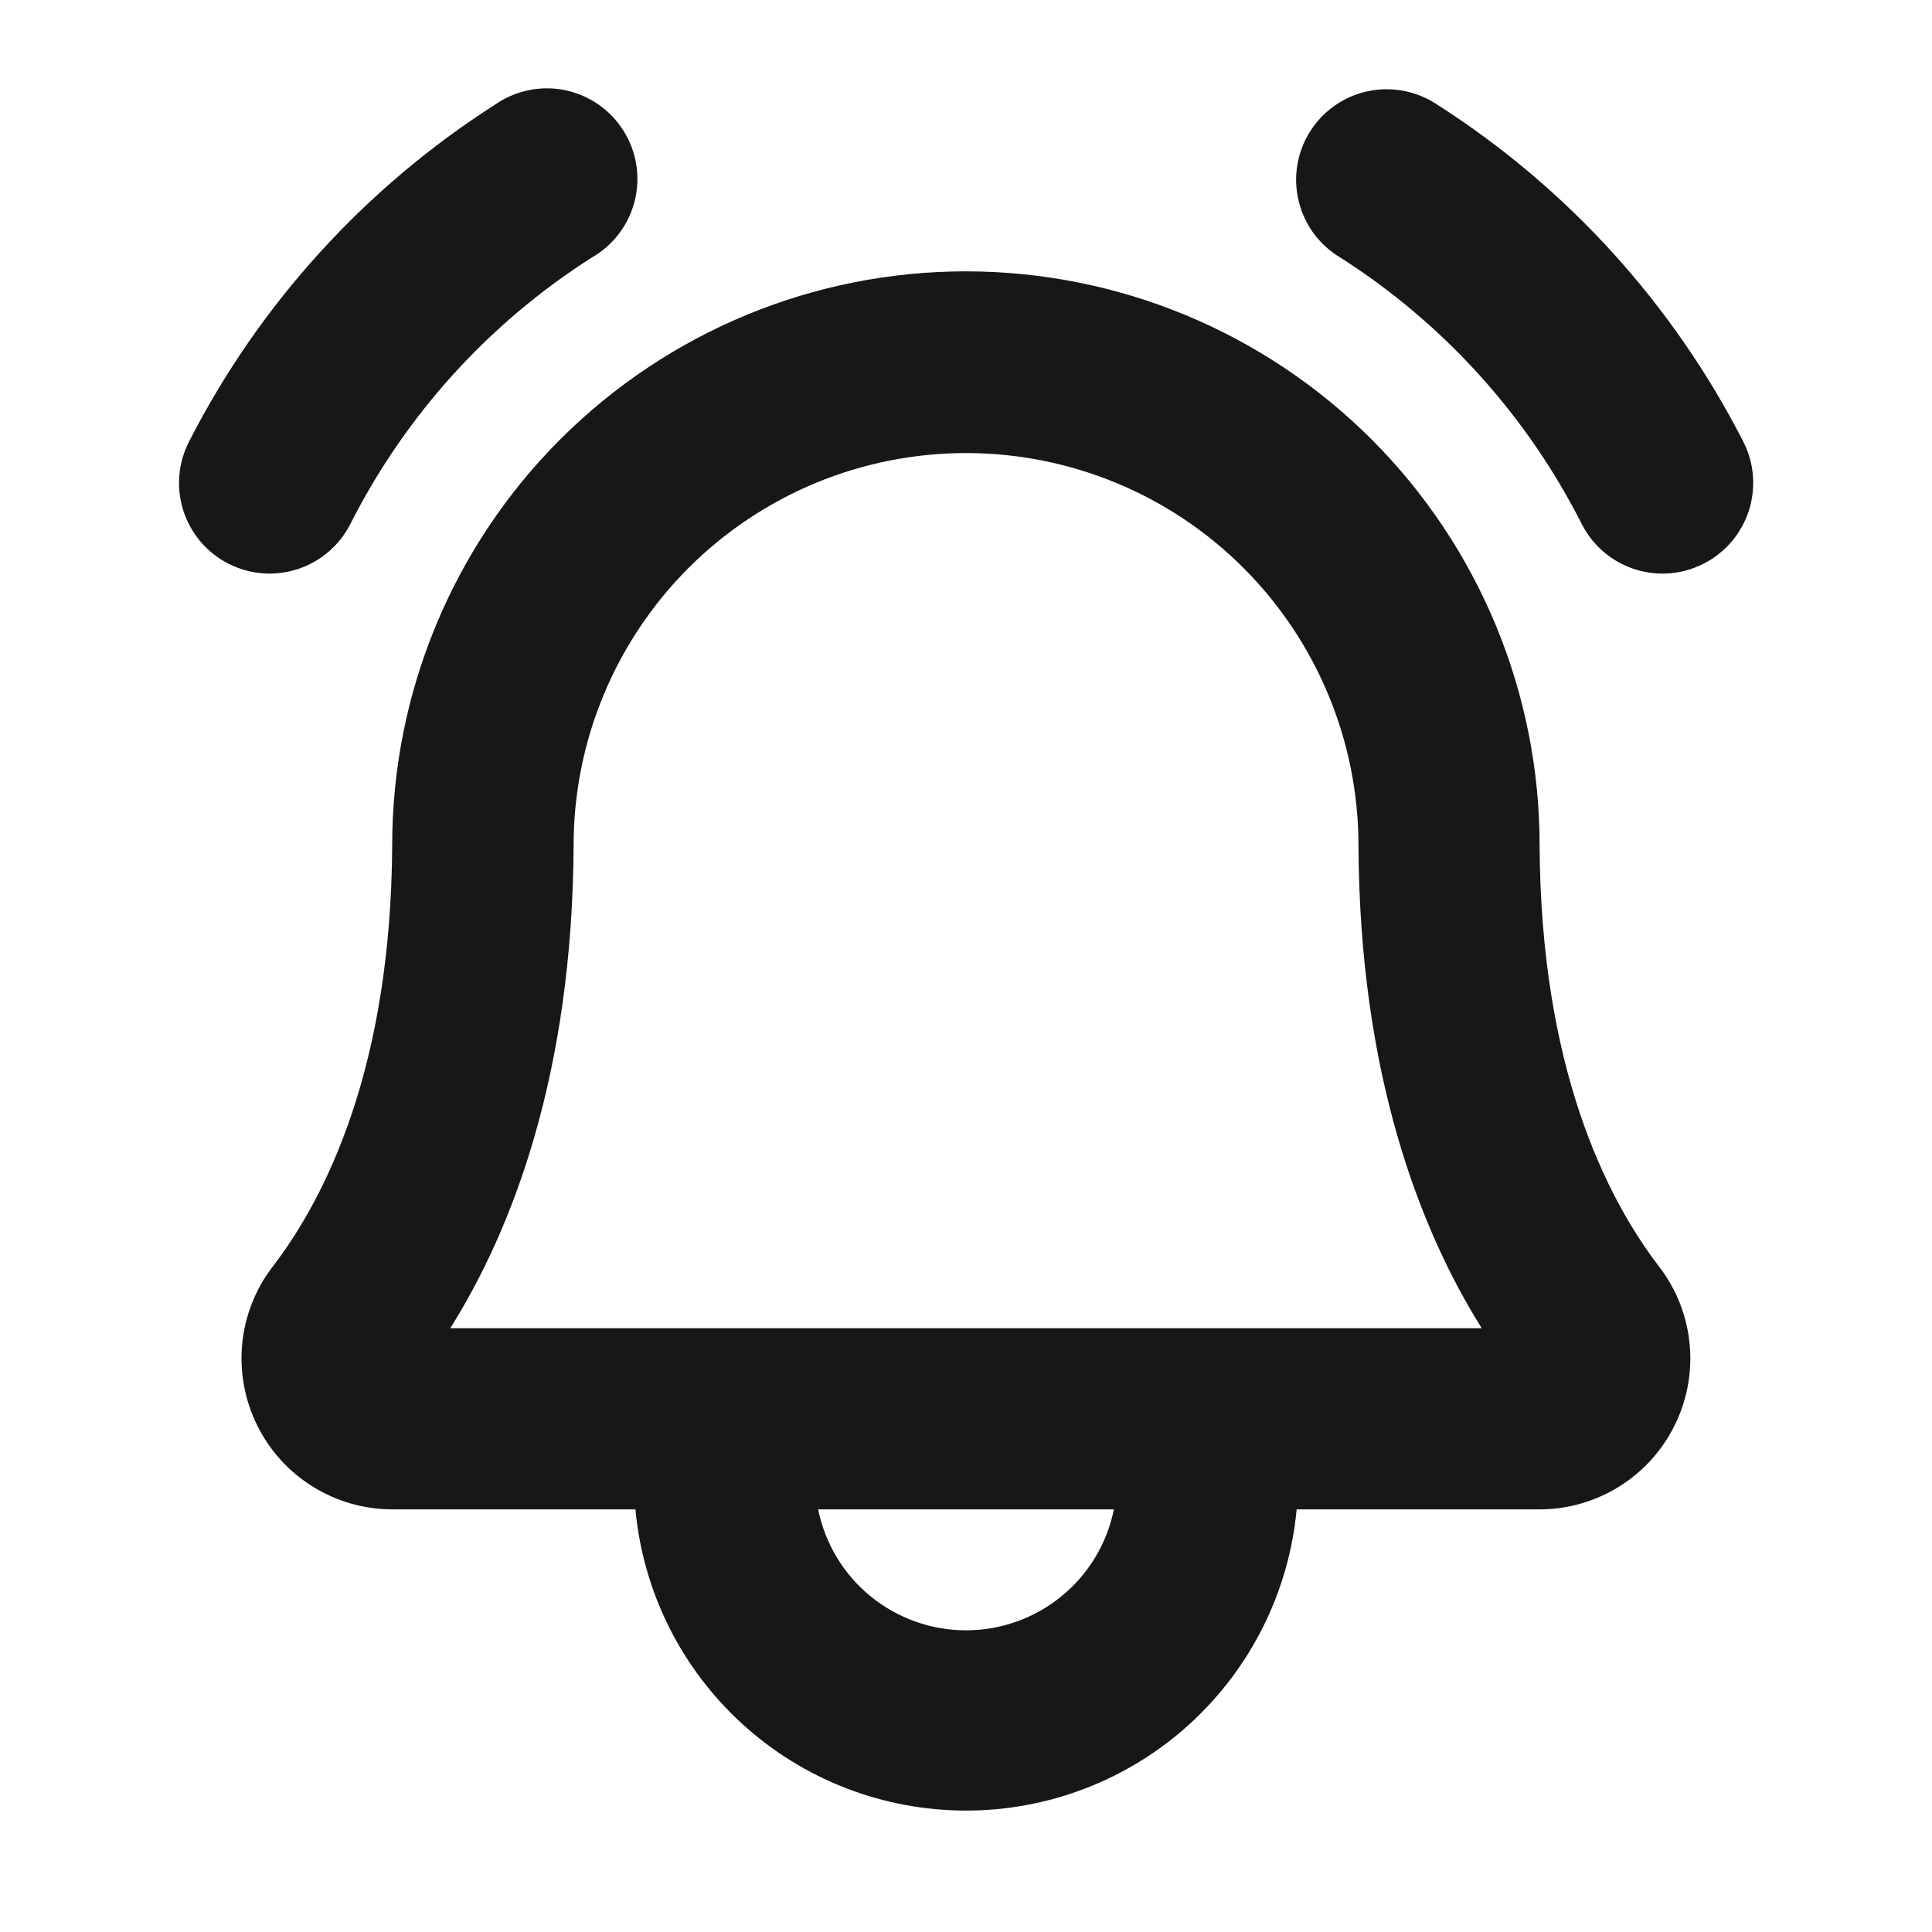 <svg width="20" height="20" viewBox="0 0 20 20" fill="none" xmlns="http://www.w3.org/2000/svg">
<path d="M17.642 5.832C17.509 5.901 17.361 5.938 17.211 5.938C17.039 5.938 16.87 5.891 16.724 5.802C16.576 5.712 16.457 5.585 16.378 5.432C15.808 4.303 14.944 3.348 13.878 2.668C13.77 2.604 13.676 2.519 13.601 2.419C13.527 2.318 13.473 2.203 13.444 2.081C13.414 1.959 13.409 1.833 13.43 1.709C13.45 1.585 13.495 1.467 13.562 1.361C13.629 1.255 13.716 1.163 13.819 1.092C13.922 1.02 14.038 0.97 14.161 0.944C14.284 0.918 14.41 0.917 14.533 0.941C14.656 0.965 14.774 1.013 14.878 1.083C16.224 1.943 17.317 3.146 18.045 4.569C18.101 4.678 18.136 4.798 18.146 4.92C18.156 5.043 18.142 5.167 18.105 5.284C18.067 5.401 18.007 5.51 17.928 5.604C17.848 5.698 17.751 5.776 17.642 5.832ZM3.623 5.432C4.193 4.303 5.056 3.348 6.123 2.668C6.233 2.606 6.33 2.521 6.407 2.42C6.483 2.32 6.539 2.204 6.57 2.081C6.601 1.958 6.607 1.83 6.587 1.705C6.567 1.58 6.522 1.46 6.454 1.353C6.387 1.246 6.298 1.153 6.194 1.081C6.09 1.009 5.972 0.959 5.848 0.933C5.723 0.908 5.595 0.908 5.471 0.934C5.347 0.96 5.229 1.01 5.125 1.083C3.779 1.943 2.686 3.146 1.958 4.569C1.844 4.789 1.822 5.046 1.897 5.283C1.972 5.52 2.138 5.718 2.359 5.832C2.492 5.901 2.639 5.938 2.789 5.938C2.961 5.938 3.13 5.891 3.277 5.802C3.424 5.712 3.544 5.585 3.623 5.432ZM17.178 13.116C17.355 13.347 17.463 13.623 17.491 13.913C17.519 14.203 17.465 14.494 17.336 14.755C17.207 15.016 17.008 15.236 16.761 15.389C16.514 15.543 16.229 15.625 15.938 15.625H13.423C13.343 16.478 12.948 17.27 12.315 17.847C11.682 18.424 10.857 18.743 10 18.743C9.144 18.743 8.318 18.424 7.685 17.847C7.052 17.27 6.657 16.478 6.578 15.625H4.063C3.772 15.625 3.486 15.544 3.239 15.39C2.991 15.237 2.792 15.017 2.663 14.756C2.533 14.495 2.48 14.203 2.507 13.913C2.535 13.624 2.643 13.347 2.82 13.116C3.38 12.387 4.049 11.036 4.06 8.745C4.061 7.17 4.687 5.66 5.801 4.547C6.916 3.433 8.426 2.808 10.001 2.809C11.576 2.81 13.087 3.436 14.2 4.55C15.313 5.664 15.938 7.175 15.938 8.75C15.949 11.036 16.618 12.387 17.178 13.116ZM11.531 15.625H8.469C8.541 15.978 8.732 16.296 9.011 16.524C9.29 16.752 9.64 16.877 10 16.877C10.361 16.877 10.71 16.752 10.989 16.524C11.268 16.296 11.46 15.978 11.531 15.625ZM15.339 13.75C14.702 12.734 14.074 11.127 14.063 8.755C14.063 8.221 13.958 7.693 13.754 7.2C13.55 6.707 13.252 6.259 12.874 5.881C12.498 5.504 12.05 5.204 11.557 5C11.064 4.796 10.536 4.69 10.003 4.69C9.469 4.69 8.941 4.794 8.448 4.998C7.955 5.202 7.507 5.501 7.129 5.878C6.752 6.255 6.452 6.703 6.248 7.196C6.043 7.688 5.938 8.217 5.938 8.75C5.926 11.127 5.299 12.734 4.661 13.75H15.339Z" fill="#171717"/>
</svg>
